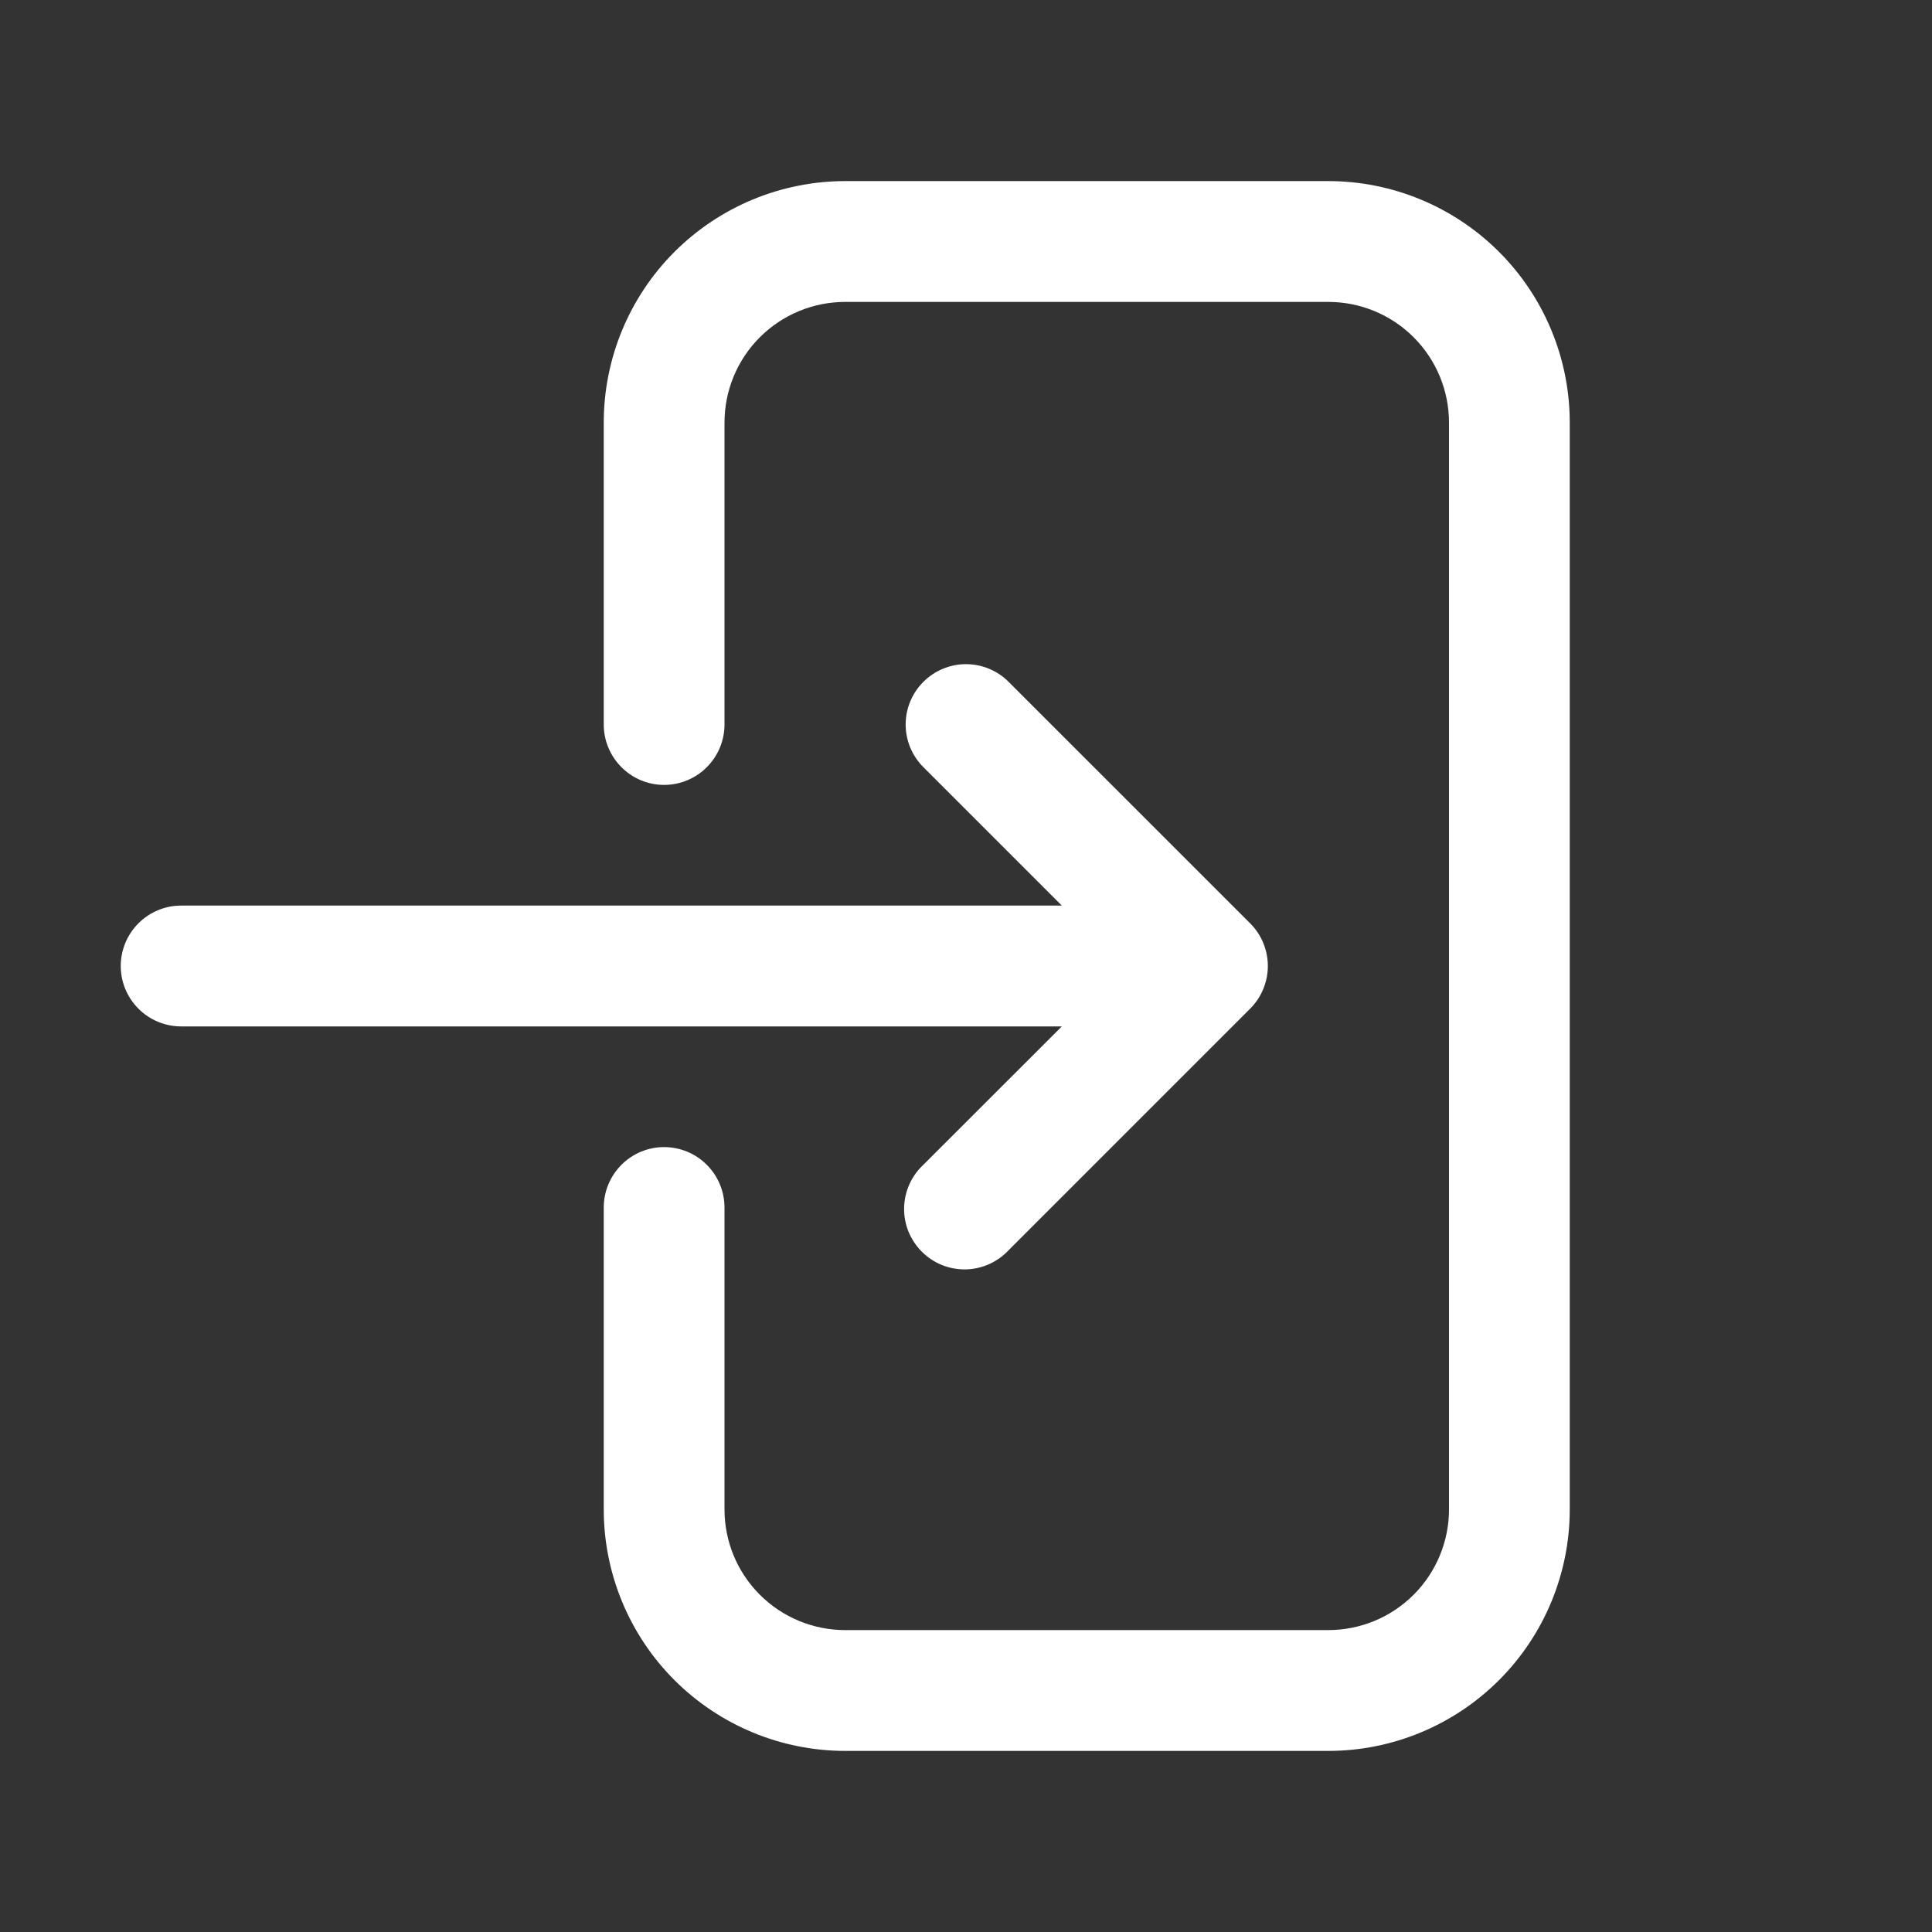 <svg width="30" height="30" viewBox="0 0 30 30" fill="none" xmlns="http://www.w3.org/2000/svg">
<rect x="0" y="0" width="30" height="30" fill="#333333" stroke="none"/>
<path d="M20.625 4.688C21.122 4.688 21.599 4.885 21.951 5.237C22.302 5.588 22.5 6.065 22.5 6.562V23.438C22.5 23.935 22.302 24.412 21.951 24.763C21.599 25.115 21.122 25.312 20.625 25.312H13.125C12.628 25.312 12.151 25.115 11.799 24.763C11.447 24.412 11.25 23.935 11.25 23.438V18.75C11.25 18.501 11.151 18.263 10.975 18.087C10.8 17.911 10.561 17.812 10.312 17.812C10.064 17.812 9.825 17.911 9.65 18.087C9.474 18.263 9.375 18.501 9.375 18.75V23.438C9.375 24.432 9.77 25.386 10.473 26.089C11.177 26.792 12.13 27.188 13.125 27.188H20.625C21.62 27.188 22.573 26.792 23.277 26.089C23.98 25.386 24.375 24.432 24.375 23.438V6.562C24.375 5.568 23.98 4.614 23.277 3.911C22.573 3.208 21.62 2.812 20.625 2.812H13.125C12.13 2.812 11.177 3.208 10.473 3.911C9.77 4.614 9.375 5.568 9.375 6.562V11.25C9.375 11.499 9.474 11.737 9.65 11.913C9.825 12.089 10.064 12.188 10.312 12.188C10.561 12.188 10.8 12.089 10.975 11.913C11.151 11.737 11.25 11.499 11.25 11.25V6.562C11.25 6.065 11.447 5.588 11.799 5.237C12.151 4.885 12.628 4.688 13.125 4.688H20.625ZM14.338 10.588C14.162 10.763 14.063 11.002 14.063 11.25C14.063 11.498 14.162 11.737 14.338 11.912L16.488 14.062H2.812C2.564 14.062 2.325 14.161 2.15 14.337C1.974 14.513 1.875 14.751 1.875 15C1.875 15.249 1.974 15.487 2.15 15.663C2.325 15.839 2.564 15.938 2.812 15.938H16.488L14.338 18.087C14.245 18.173 14.171 18.277 14.12 18.392C14.069 18.507 14.041 18.631 14.039 18.757C14.037 18.883 14.06 19.008 14.107 19.125C14.155 19.241 14.225 19.347 14.314 19.436C14.403 19.525 14.509 19.596 14.626 19.643C14.742 19.69 14.867 19.713 14.993 19.711C15.119 19.709 15.243 19.681 15.358 19.63C15.473 19.578 15.577 19.505 15.662 19.413L19.413 15.662C19.588 15.487 19.687 15.248 19.687 15C19.687 14.752 19.588 14.513 19.413 14.338L15.662 10.588C15.487 10.412 15.248 10.313 15 10.313C14.752 10.313 14.513 10.412 14.338 10.588Z" fill="white"/>
</svg>
